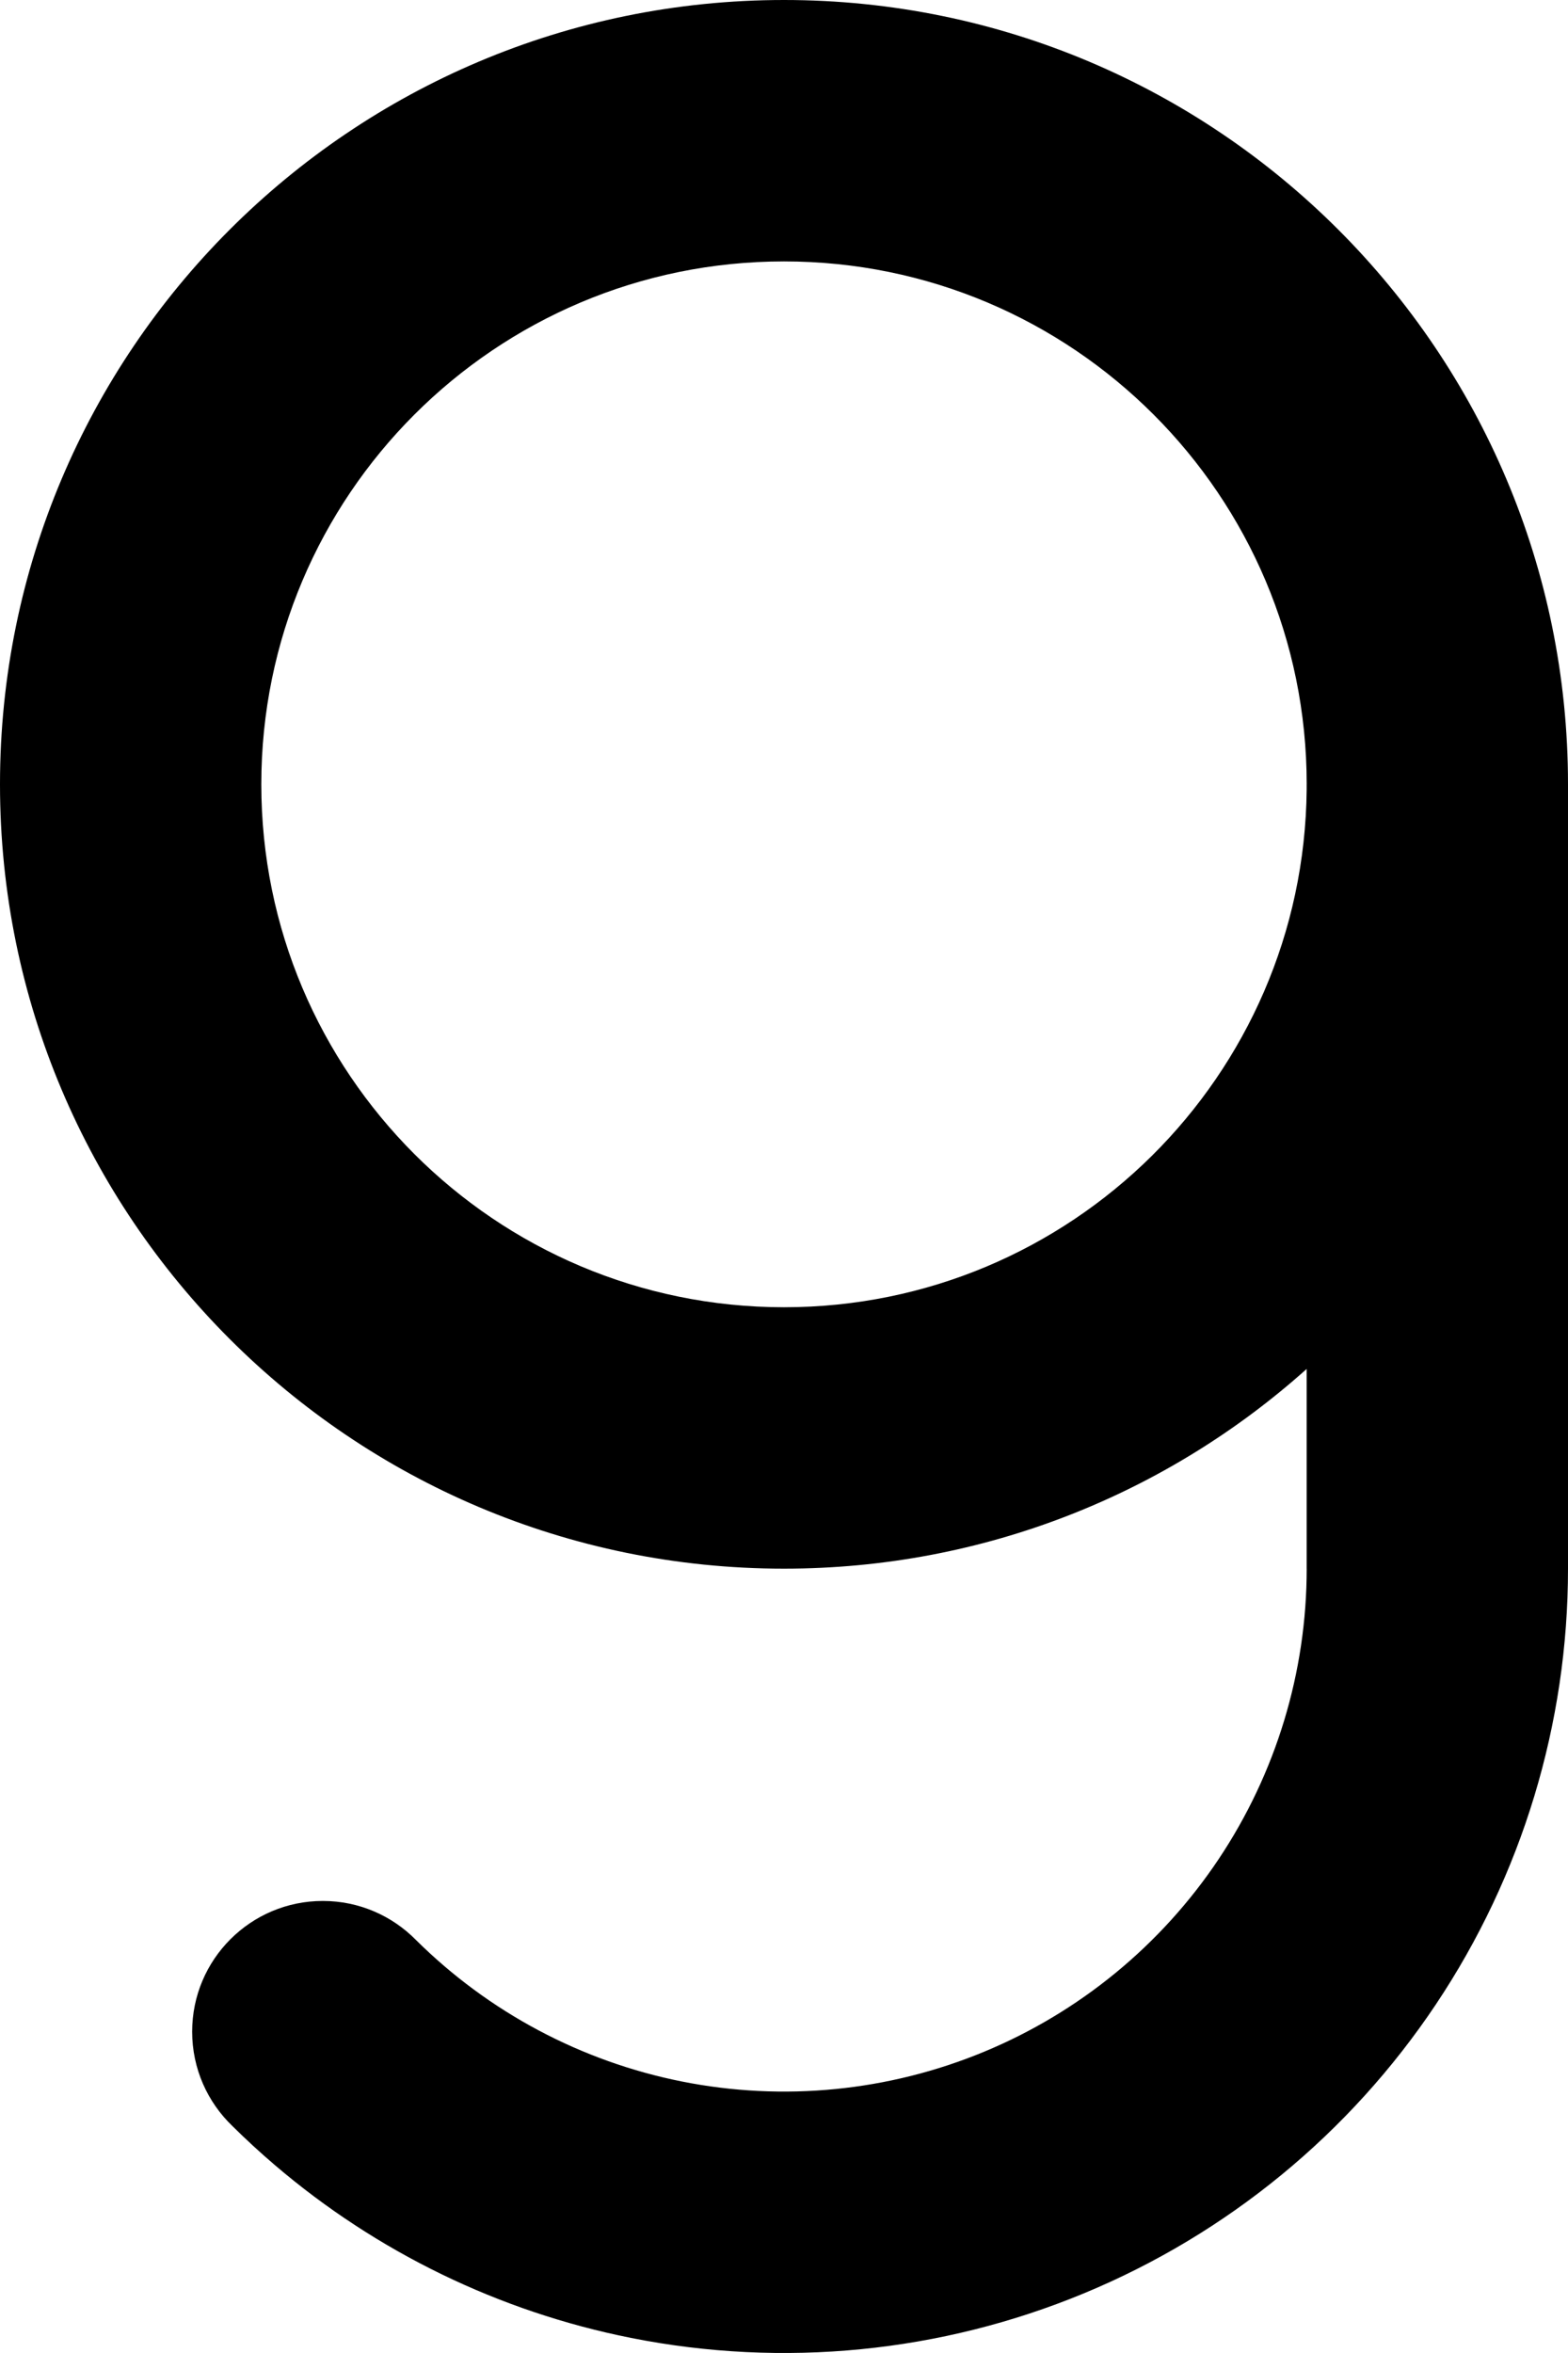 <svg width="180" height="270" viewBox="0 0 180 270" fill="none" xmlns="http://www.w3.org/2000/svg">
  <path fill-rule="evenodd" clip-rule="evenodd"
    d="M90 0C40.294 0 0 40.294 0 90C0 139.706 40.294 180 90 180C113.051 180 134.077 171.334 150 157.083V180H150.003C150.003 191.867 146.484 203.468 139.891 213.336C133.297 223.203 123.926 230.894 112.962 235.436C101.998 239.977 89.933 241.165 78.294 238.85C66.731 236.55 56.103 230.895 47.736 222.593C45.016 219.837 41.237 218.129 37.059 218.129C28.775 218.129 22.059 224.844 22.059 233.129C22.059 237.386 23.833 241.228 26.681 243.959C28.248 245.51 29.868 247 31.537 248.426C43.219 258.407 57.295 265.258 72.442 268.271C89.9 271.743 107.996 269.961 124.442 263.149C140.887 256.337 154.943 244.802 164.832 230.001C174.722 215.201 180 197.8 180 180V90C180 40.294 139.706 0 90 0ZM150.003 90C150.003 56.861 123.139 29.997 90 29.997C56.861 29.997 29.997 56.861 29.997 90C29.997 123.139 56.861 150.003 90 150.003C122.935 150.003 149.672 123.469 150 90.612V90H150.003Z"
    fill="black" />
</svg>